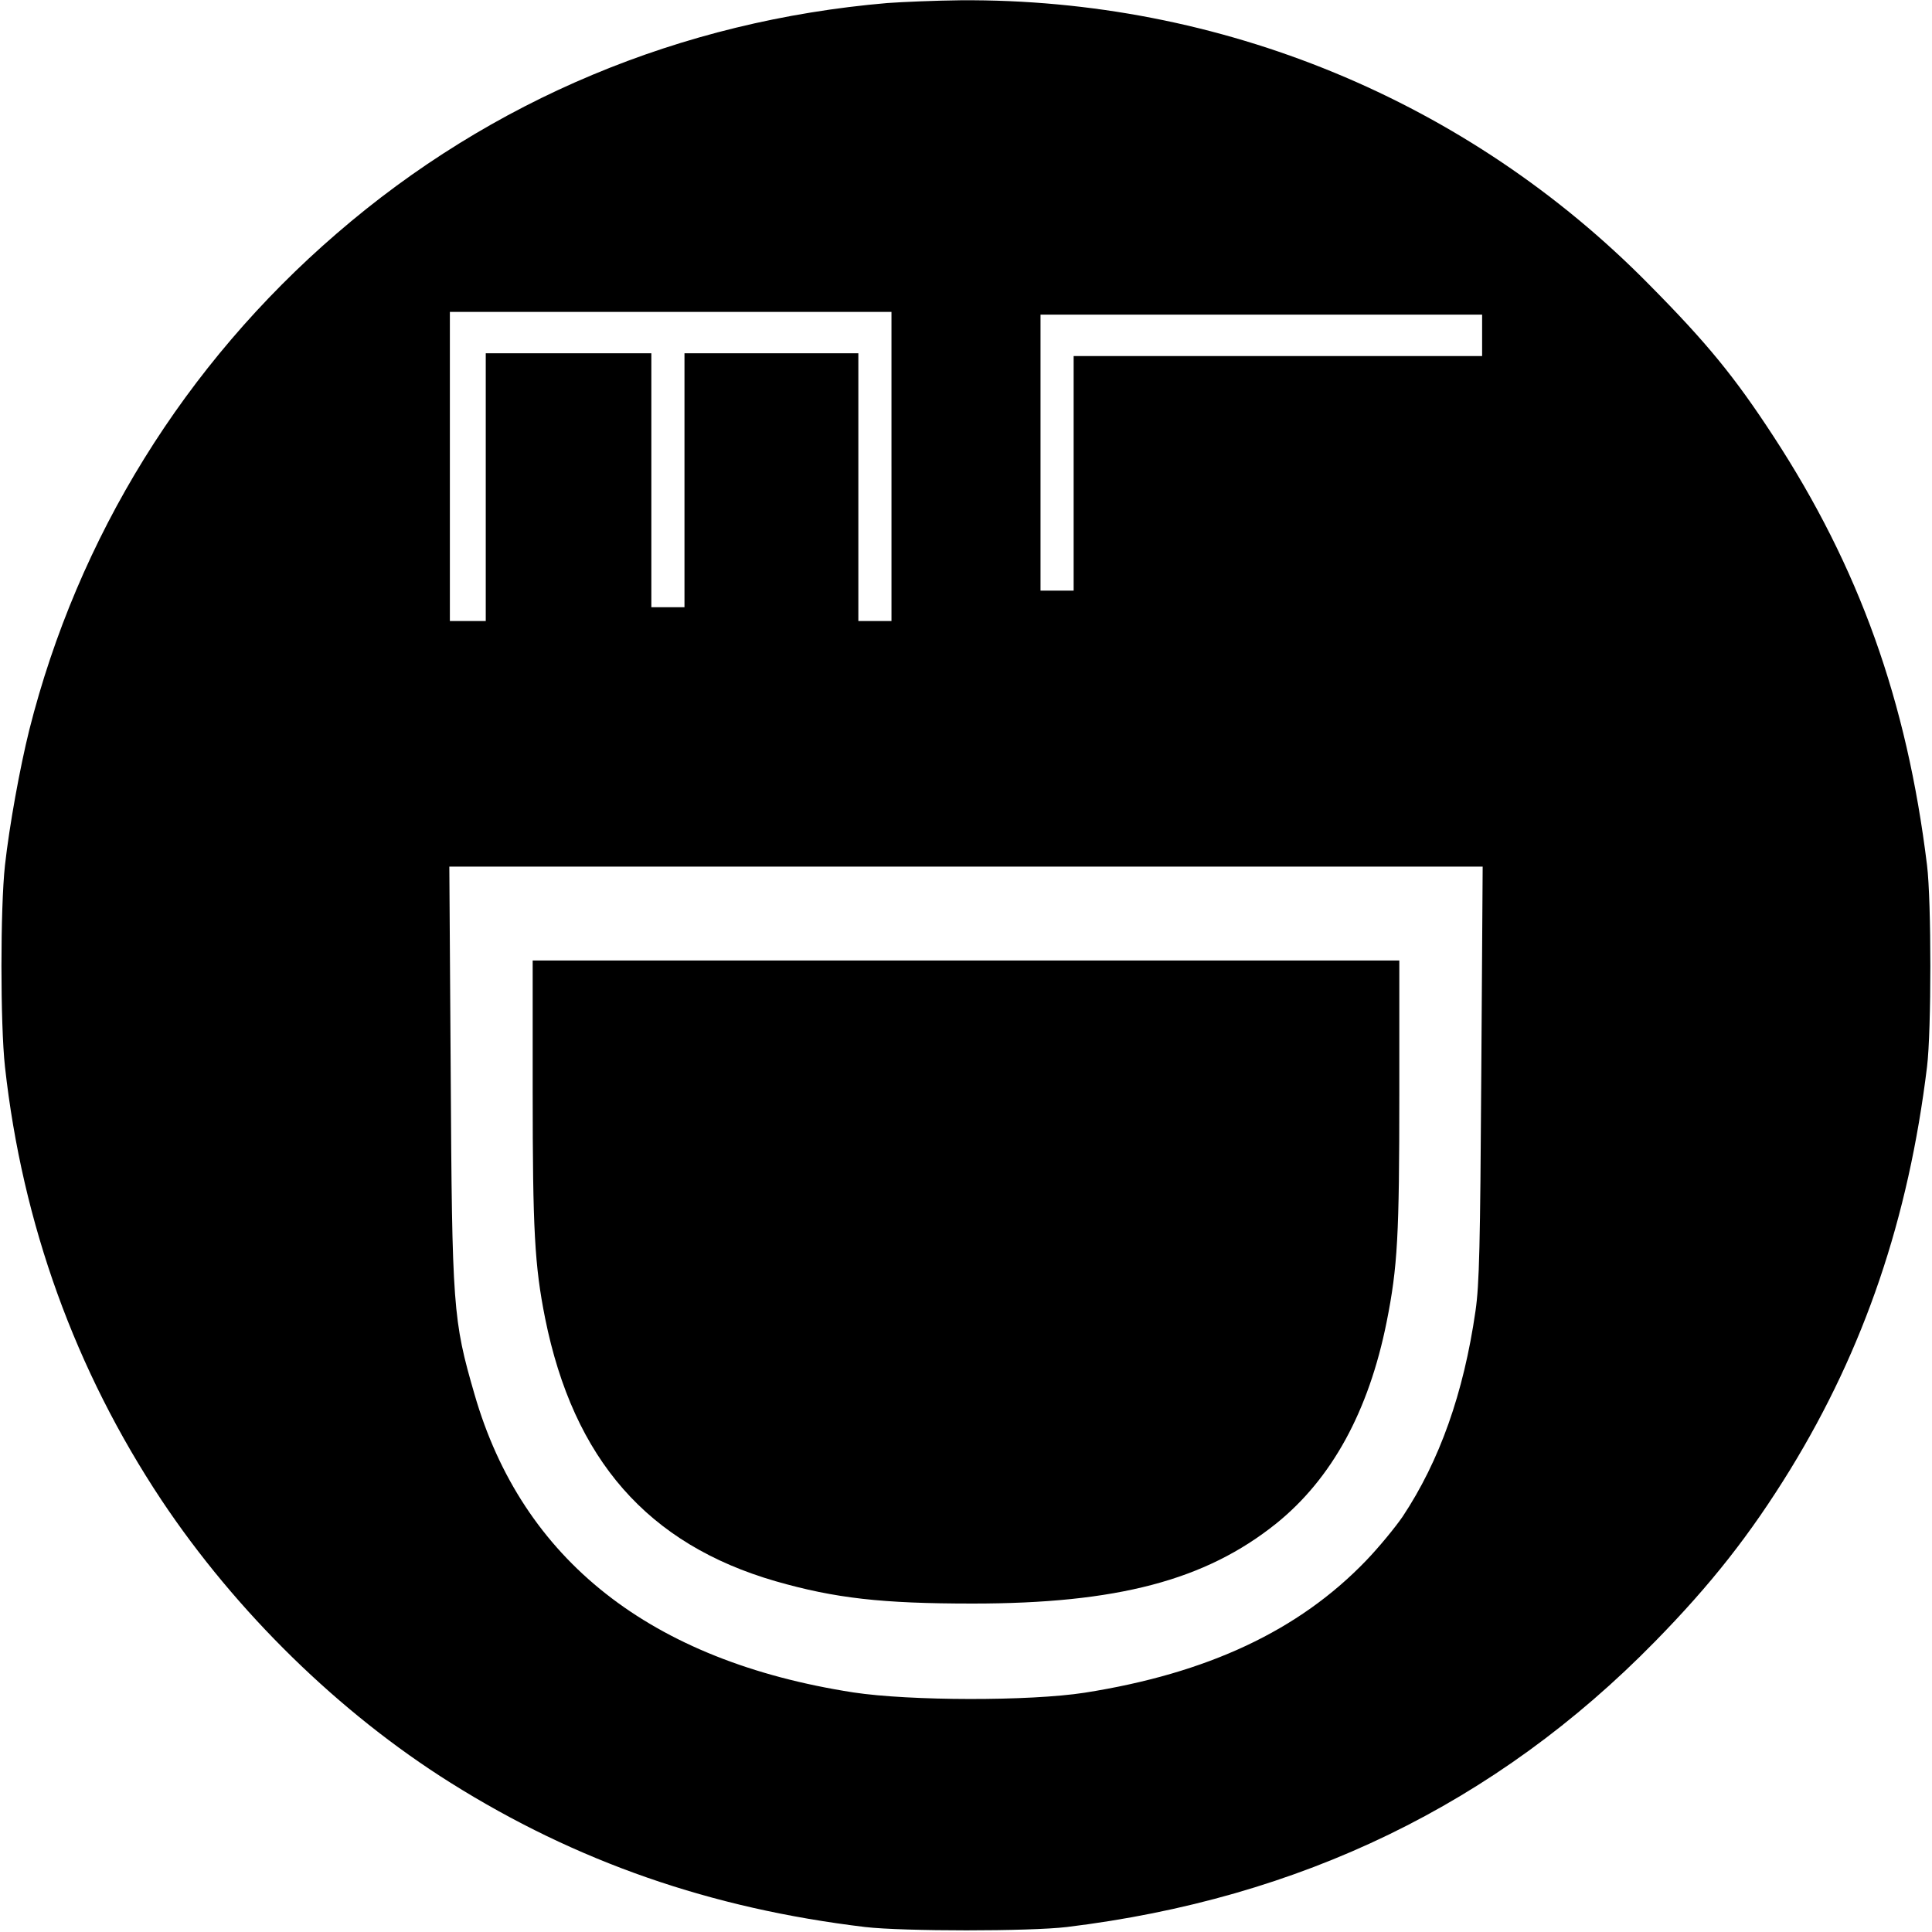 <?xml version="1.0" standalone="no"?>
<!DOCTYPE svg PUBLIC "-//W3C//DTD SVG 20010904//EN"
 "http://www.w3.org/TR/2001/REC-SVG-20010904/DTD/svg10.dtd">
<svg version="1.0" xmlns="http://www.w3.org/2000/svg"
 width="700pt" height="700pt" viewBox="0 0 700 700"
 preserveAspectRatio="xMidYMid meet">
<g transform="translate(0,700) scale(0.1,-0.1)"
fill="#000000" stroke="none">
<path d="M3215 6989 c-748 -64 -1435 -351 -1995 -835 -551 -475 -938 -1101
-1114 -1799 -34 -137 -72 -346 -88 -490 -17 -155 -17 -575 0 -730 63 -570 255
-1100 567 -1570 270 -405 644 -771 1047 -1024 457 -287 944 -456 1503 -523
139 -16 595 -16 730 0 847 103 1555 446 2131 1034 204 208 346 389 490 623
269 439 429 910 496 1460 16 130 16 600 0 730 -73 596 -246 1079 -557 1555
-139 213 -239 336 -449 548 -657 668 -1554 1038 -2496 1031 -91 -1 -210 -6
-265 -10z m15 -1679 l0 -560 -60 0 -60 0 0 485 0 485 -315 0 -315 0 0 -460 0
-460 -60 0 -60 0 0 460 0 460 -300 0 -300 0 0 -485 0 -485 -65 0 -65 0 0 560
0 560 800 0 800 0 0 -560z m2140 475 l0 -75 -740 0 -740 0 0 -425 0 -425 -60
0 -60 0 0 500 0 500 800 0 800 0 0 -75z m-3 -2672 c-4 -630 -7 -766 -21 -863
-43 -298 -130 -543 -264 -745 -26 -38 -85 -110 -132 -159 -244 -254 -575 -409
-1020 -479 -200 -31 -633 -30 -838 1 -735 114 -1200 480 -1373 1081 -78 269
-81 312 -86 1164 l-5 747 1872 0 1872 0 -5 -747z"/>
<path d="M1930 3048 c0 -505 7 -633 45 -824 103 -512 372 -819 835 -953 216
-62 385 -81 714 -81 523 0 843 84 1100 290 201 162 335 406 400 730 40 200 46
314 46 827 l0 483 -1570 0 -1570 0 0 -472z"/>
</g>
</svg>
